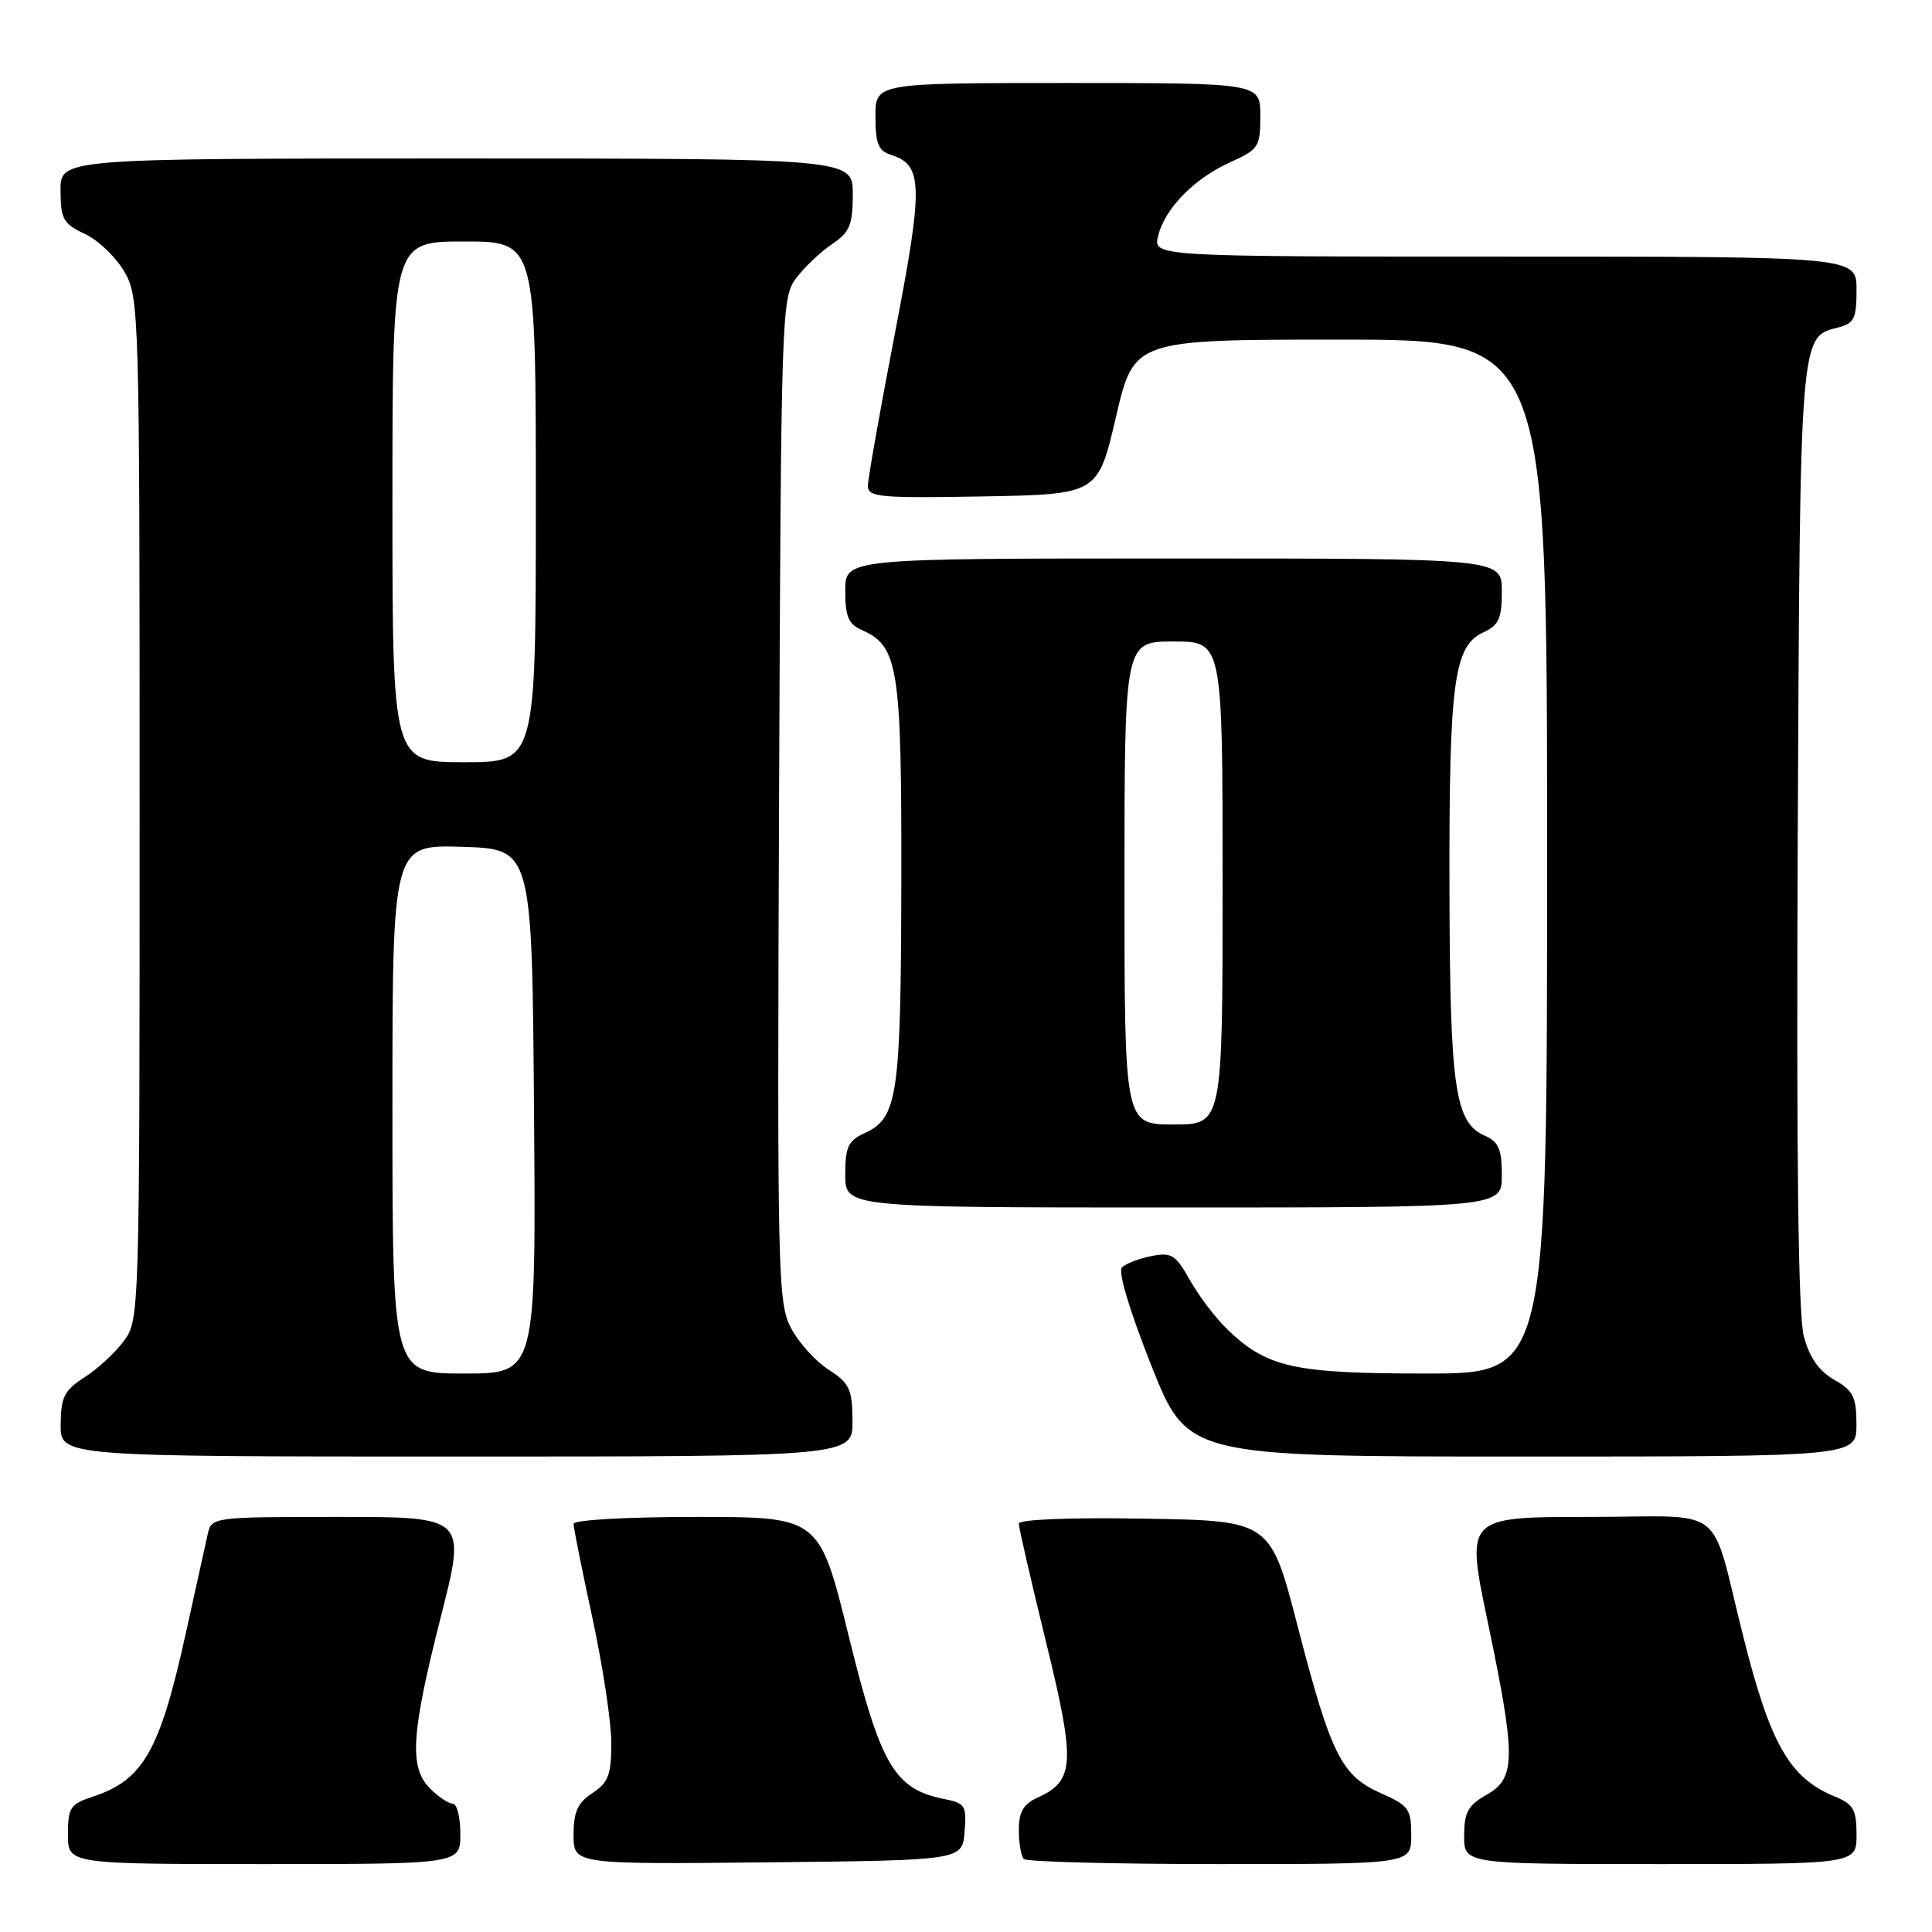 <?xml version="1.0" encoding="UTF-8" standalone="no"?>
<!DOCTYPE svg PUBLIC "-//W3C//DTD SVG 1.1//EN" "http://www.w3.org/Graphics/SVG/1.1/DTD/svg11.dtd" >
<svg xmlns="http://www.w3.org/2000/svg" xmlns:xlink="http://www.w3.org/1999/xlink" version="1.1" viewBox="0 0 256 256">
 <g >
 <path fill="currentColor"
d=" M 61.00 243.00 C 61.00 240.80 60.55 239.00 60.00 239.00 C 59.45 239.00 58.10 238.10 57.00 237.00 C 54.19 234.19 54.46 229.80 58.41 214.25 C 61.78 201.00 61.78 201.00 44.91 201.00 C 28.23 201.00 28.03 201.03 27.53 203.25 C 27.25 204.49 25.91 210.57 24.54 216.77 C 21.18 231.98 18.95 235.87 12.35 238.05 C 9.31 239.05 9.00 239.51 9.00 243.08 C 9.00 247.00 9.00 247.00 35.00 247.00 C 61.00 247.00 61.00 247.00 61.00 243.00 Z  M 127.81 242.74 C 128.10 239.24 127.91 238.93 125.03 238.36 C 118.51 237.05 116.67 233.89 112.45 216.75 C 108.57 201.00 108.57 201.00 92.28 201.00 C 83.04 201.00 76.00 201.40 76.00 201.92 C 76.00 202.43 77.12 208.04 78.50 214.40 C 79.88 220.76 81.00 228.21 81.00 230.96 C 81.00 235.18 80.61 236.21 78.50 237.59 C 76.54 238.88 76.00 240.07 76.00 243.13 C 76.00 247.03 76.00 247.03 101.75 246.77 C 127.50 246.50 127.50 246.50 127.81 242.74 Z  M 187.00 243.19 C 187.00 239.71 186.66 239.23 182.98 237.61 C 177.74 235.30 176.36 232.52 171.95 215.50 C 168.33 201.50 168.33 201.50 151.67 201.23 C 141.59 201.06 135.00 201.33 135.00 201.90 C 135.00 202.43 136.62 209.47 138.60 217.56 C 142.53 233.62 142.41 235.95 137.51 238.18 C 135.60 239.05 135.00 240.07 135.00 242.49 C 135.00 244.24 135.30 245.97 135.67 246.33 C 136.03 246.70 147.73 247.00 161.67 247.00 C 187.00 247.00 187.00 247.00 187.00 243.19 Z  M 246.00 243.12 C 246.00 239.78 245.60 239.07 243.10 238.04 C 237.13 235.57 234.59 231.15 231.02 216.96 C 226.46 198.89 229.16 201.00 210.57 201.00 C 194.23 201.00 194.23 201.00 197.10 214.75 C 200.89 232.89 200.88 235.59 197.01 237.80 C 194.52 239.21 194.01 240.13 194.01 243.25 C 194.00 247.00 194.00 247.00 220.00 247.00 C 246.00 247.00 246.00 247.00 246.00 243.12 Z  M 112.96 188.25 C 112.93 184.05 112.56 183.27 109.81 181.50 C 108.09 180.40 105.85 177.93 104.83 176.00 C 103.06 172.67 102.98 169.19 103.23 106.00 C 103.49 41.26 103.55 39.43 105.50 36.85 C 106.60 35.39 108.74 33.37 110.25 32.35 C 112.60 30.77 112.99 29.81 113.00 25.75 C 113.00 21.00 113.00 21.00 60.50 21.00 C 8.00 21.00 8.00 21.00 8.02 25.25 C 8.04 29.04 8.39 29.66 11.25 31.00 C 13.01 31.82 15.36 34.08 16.48 36.00 C 18.45 39.42 18.50 41.05 18.50 107.18 C 18.50 174.19 18.48 174.88 16.42 177.68 C 15.27 179.23 12.93 181.40 11.20 182.50 C 8.52 184.22 8.07 185.10 8.04 188.75 C 8.00 193.00 8.00 193.00 60.50 193.00 C 113.00 193.00 113.00 193.00 112.96 188.25 Z  M 245.99 188.75 C 245.99 185.10 245.57 184.27 243.05 182.83 C 241.03 181.68 239.78 179.90 239.02 177.09 C 238.27 174.29 238.02 153.63 238.21 110.76 C 238.52 44.13 238.48 44.67 243.53 43.40 C 245.69 42.86 246.00 42.23 246.00 38.39 C 246.00 34.00 246.00 34.00 199.39 34.00 C 152.78 34.00 152.78 34.00 153.46 31.25 C 154.37 27.59 158.25 23.64 163.07 21.47 C 166.77 19.80 167.00 19.44 167.00 15.35 C 167.00 11.00 167.00 11.00 141.50 11.00 C 116.00 11.00 116.00 11.00 116.00 15.43 C 116.00 19.03 116.39 19.99 118.06 20.52 C 122.31 21.87 122.37 24.52 118.58 44.17 C 116.61 54.37 115.00 63.46 115.00 64.38 C 115.00 65.88 116.55 66.02 130.24 65.78 C 145.48 65.50 145.48 65.50 147.87 55.25 C 150.26 45.00 150.26 45.00 177.63 45.00 C 205.00 45.00 205.00 45.00 205.00 113.50 C 205.00 182.00 205.00 182.00 188.97 182.00 C 171.48 182.00 167.93 181.22 162.68 176.20 C 161.13 174.71 158.88 171.78 157.70 169.67 C 155.77 166.24 155.23 165.90 152.55 166.44 C 150.91 166.77 149.16 167.44 148.66 167.94 C 148.12 168.48 149.69 173.72 152.55 180.92 C 157.35 193.00 157.35 193.00 201.68 193.00 C 246.00 193.00 246.00 193.00 245.99 188.75 Z  M 199.00 155.74 C 199.00 152.28 198.58 151.29 196.75 150.49 C 192.76 148.74 192.12 144.19 192.06 117.50 C 192.01 90.35 192.64 85.57 196.56 83.79 C 198.60 82.86 199.00 81.97 199.00 78.34 C 199.00 74.00 199.00 74.00 155.50 74.00 C 112.00 74.00 112.00 74.00 112.00 78.26 C 112.00 81.72 112.42 82.71 114.25 83.51 C 119.04 85.62 119.48 88.49 119.43 117.00 C 119.37 145.35 118.96 148.15 114.52 150.17 C 112.39 151.14 112.00 151.99 112.00 155.66 C 112.00 160.00 112.00 160.00 155.50 160.00 C 199.00 160.00 199.00 160.00 199.00 155.74 Z  M 52.00 146.96 C 52.00 111.92 52.00 111.92 61.25 112.21 C 70.50 112.50 70.50 112.50 70.76 147.25 C 71.03 182.00 71.03 182.00 61.51 182.00 C 52.00 182.00 52.00 182.00 52.00 146.96 Z  M 52.00 66.50 C 52.00 32.00 52.00 32.00 61.50 32.00 C 71.00 32.00 71.00 32.00 71.00 66.50 C 71.00 101.00 71.00 101.00 61.50 101.00 C 52.00 101.00 52.00 101.00 52.00 66.50 Z  M 149.00 117.00 C 149.00 85.00 149.00 85.00 155.50 85.00 C 162.00 85.00 162.00 85.00 162.00 117.00 C 162.00 149.00 162.00 149.00 155.50 149.00 C 149.00 149.00 149.00 149.00 149.00 117.00 Z "/>
</g>
</svg>